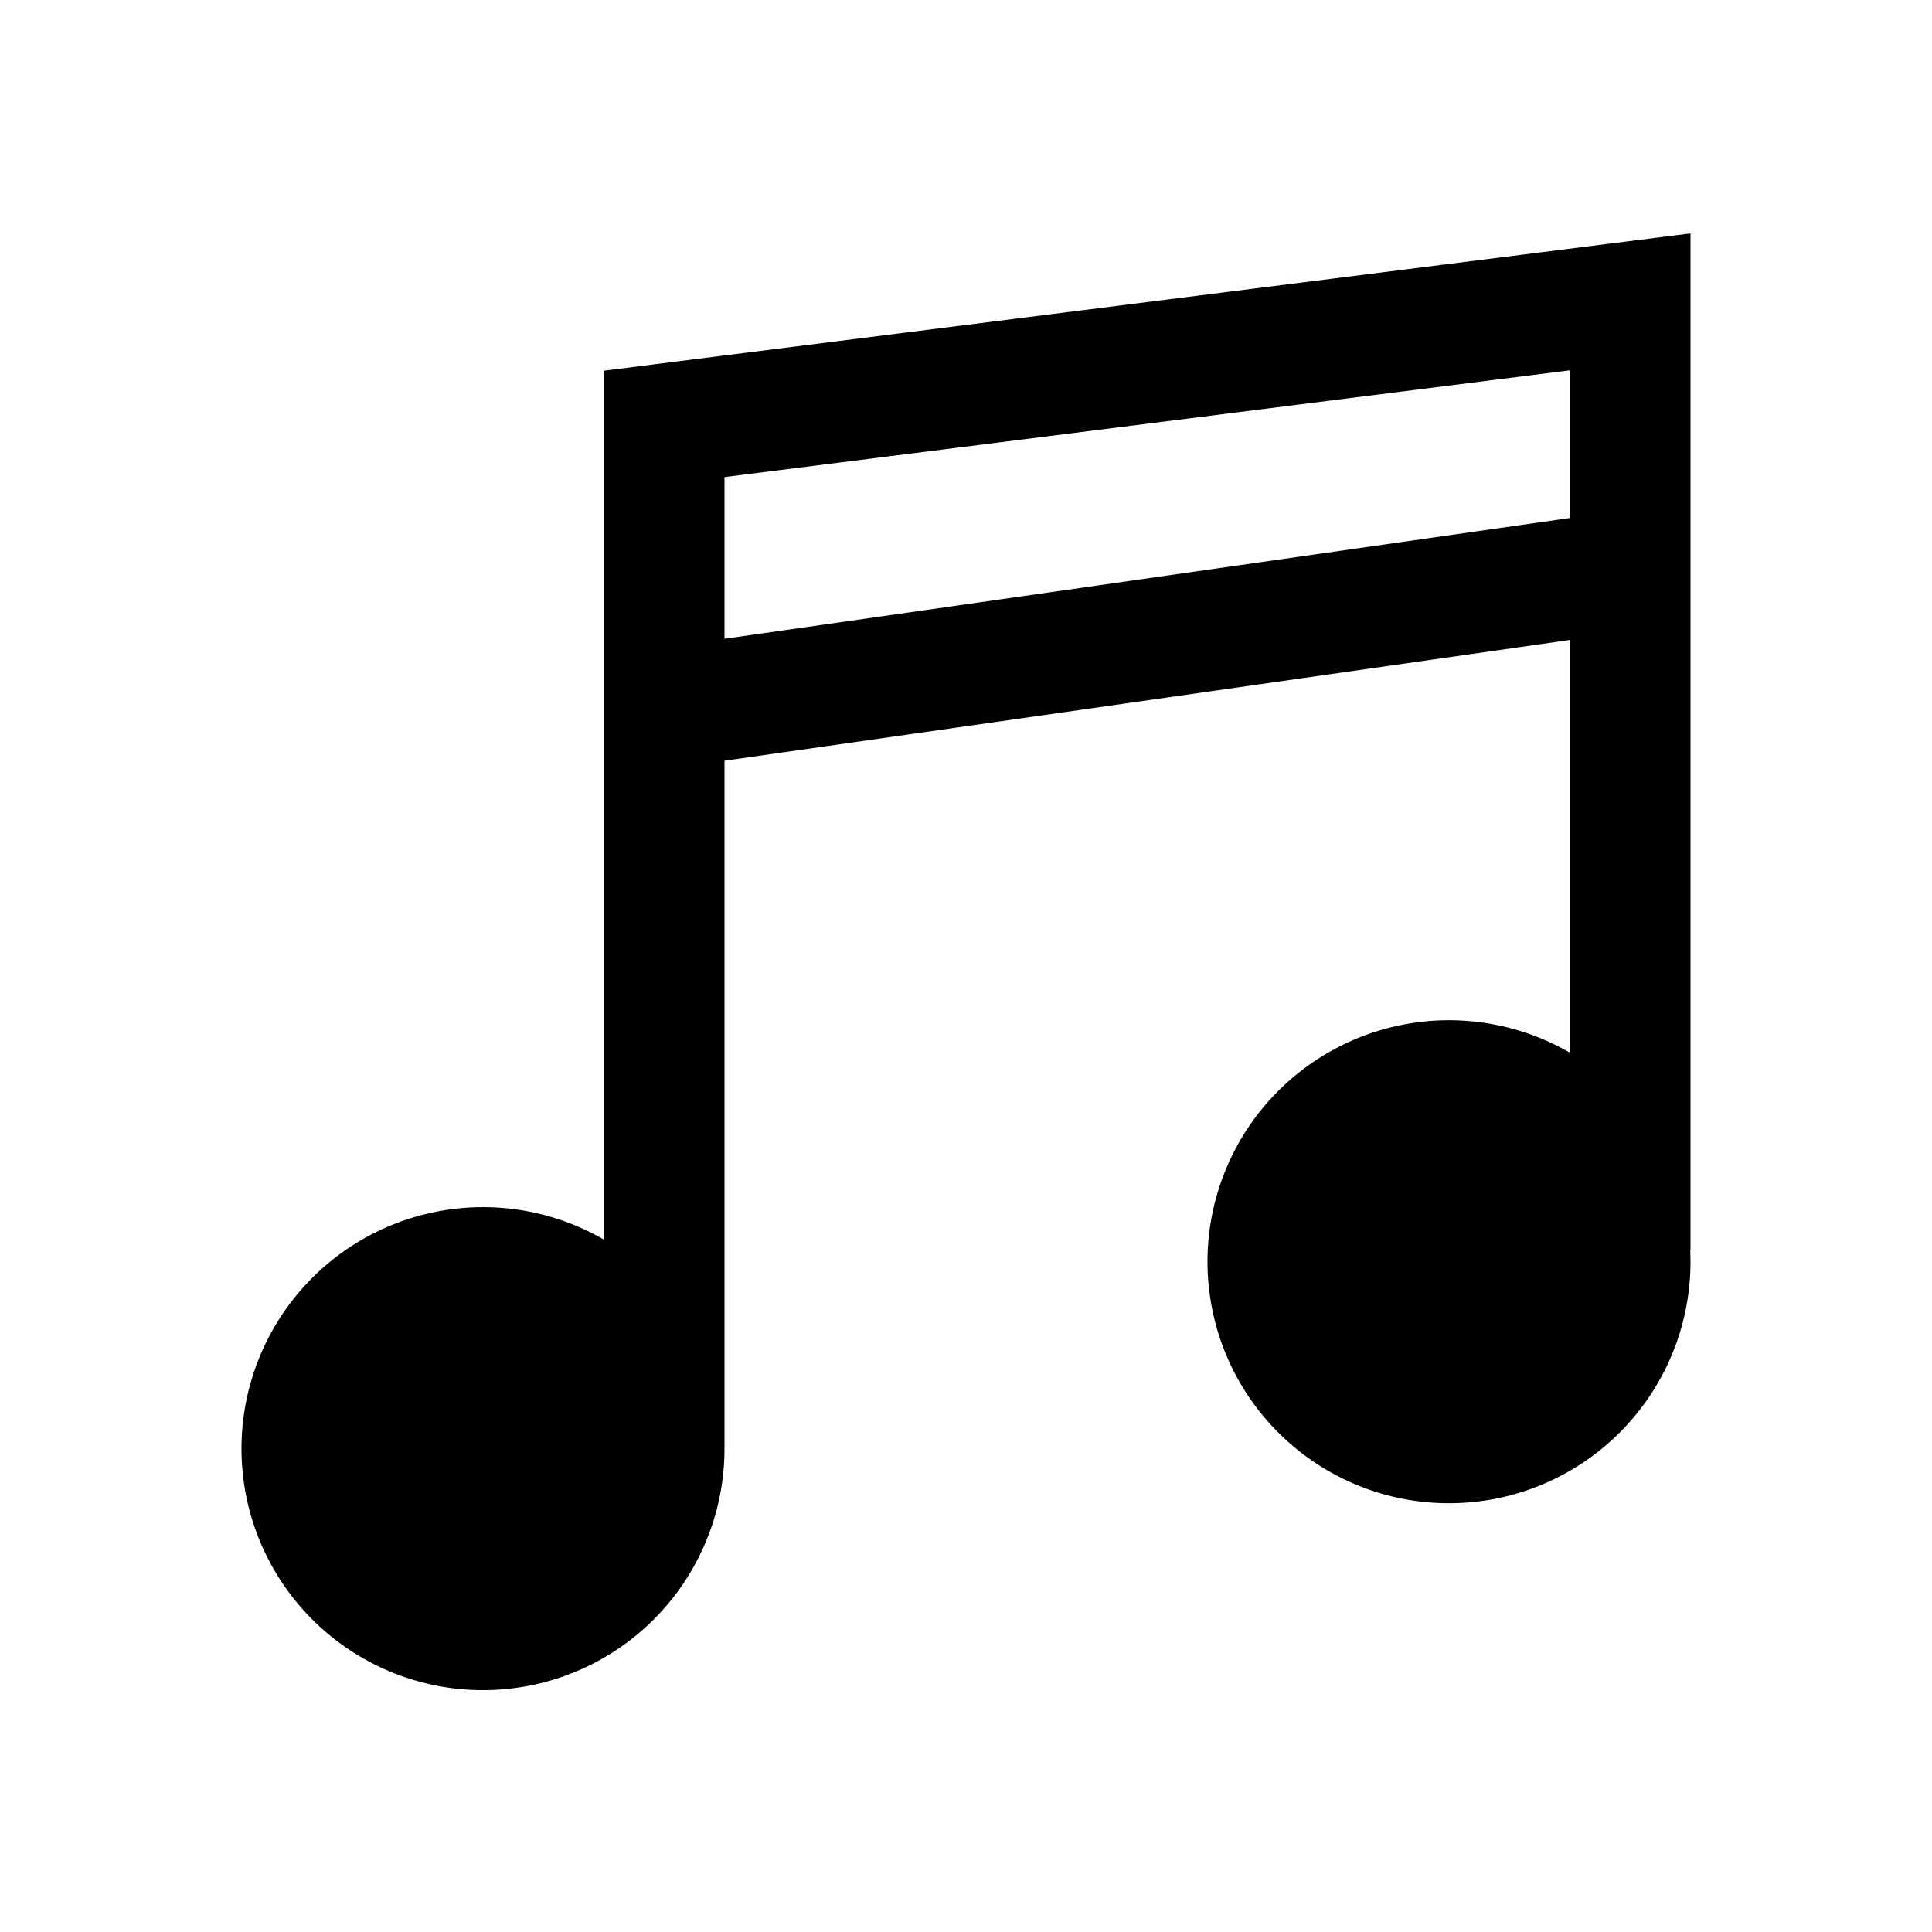 <svg xmlns="http://www.w3.org/2000/svg" xmlns:xlink="http://www.w3.org/1999/xlink" width="16" height="16" viewBox="0 0 16 16"><path fill="currentColor" fill-rule="evenodd" d="M14 1.933v8.419h-.002l.002.097a2 2 0 1 1-1-1.732V5.3l-7 1v5.698a2 2 0 1 1-1-1.733V3.07zM6 5.29l7-1V3.067l-7 .884z" clip-rule="evenodd"/></svg>